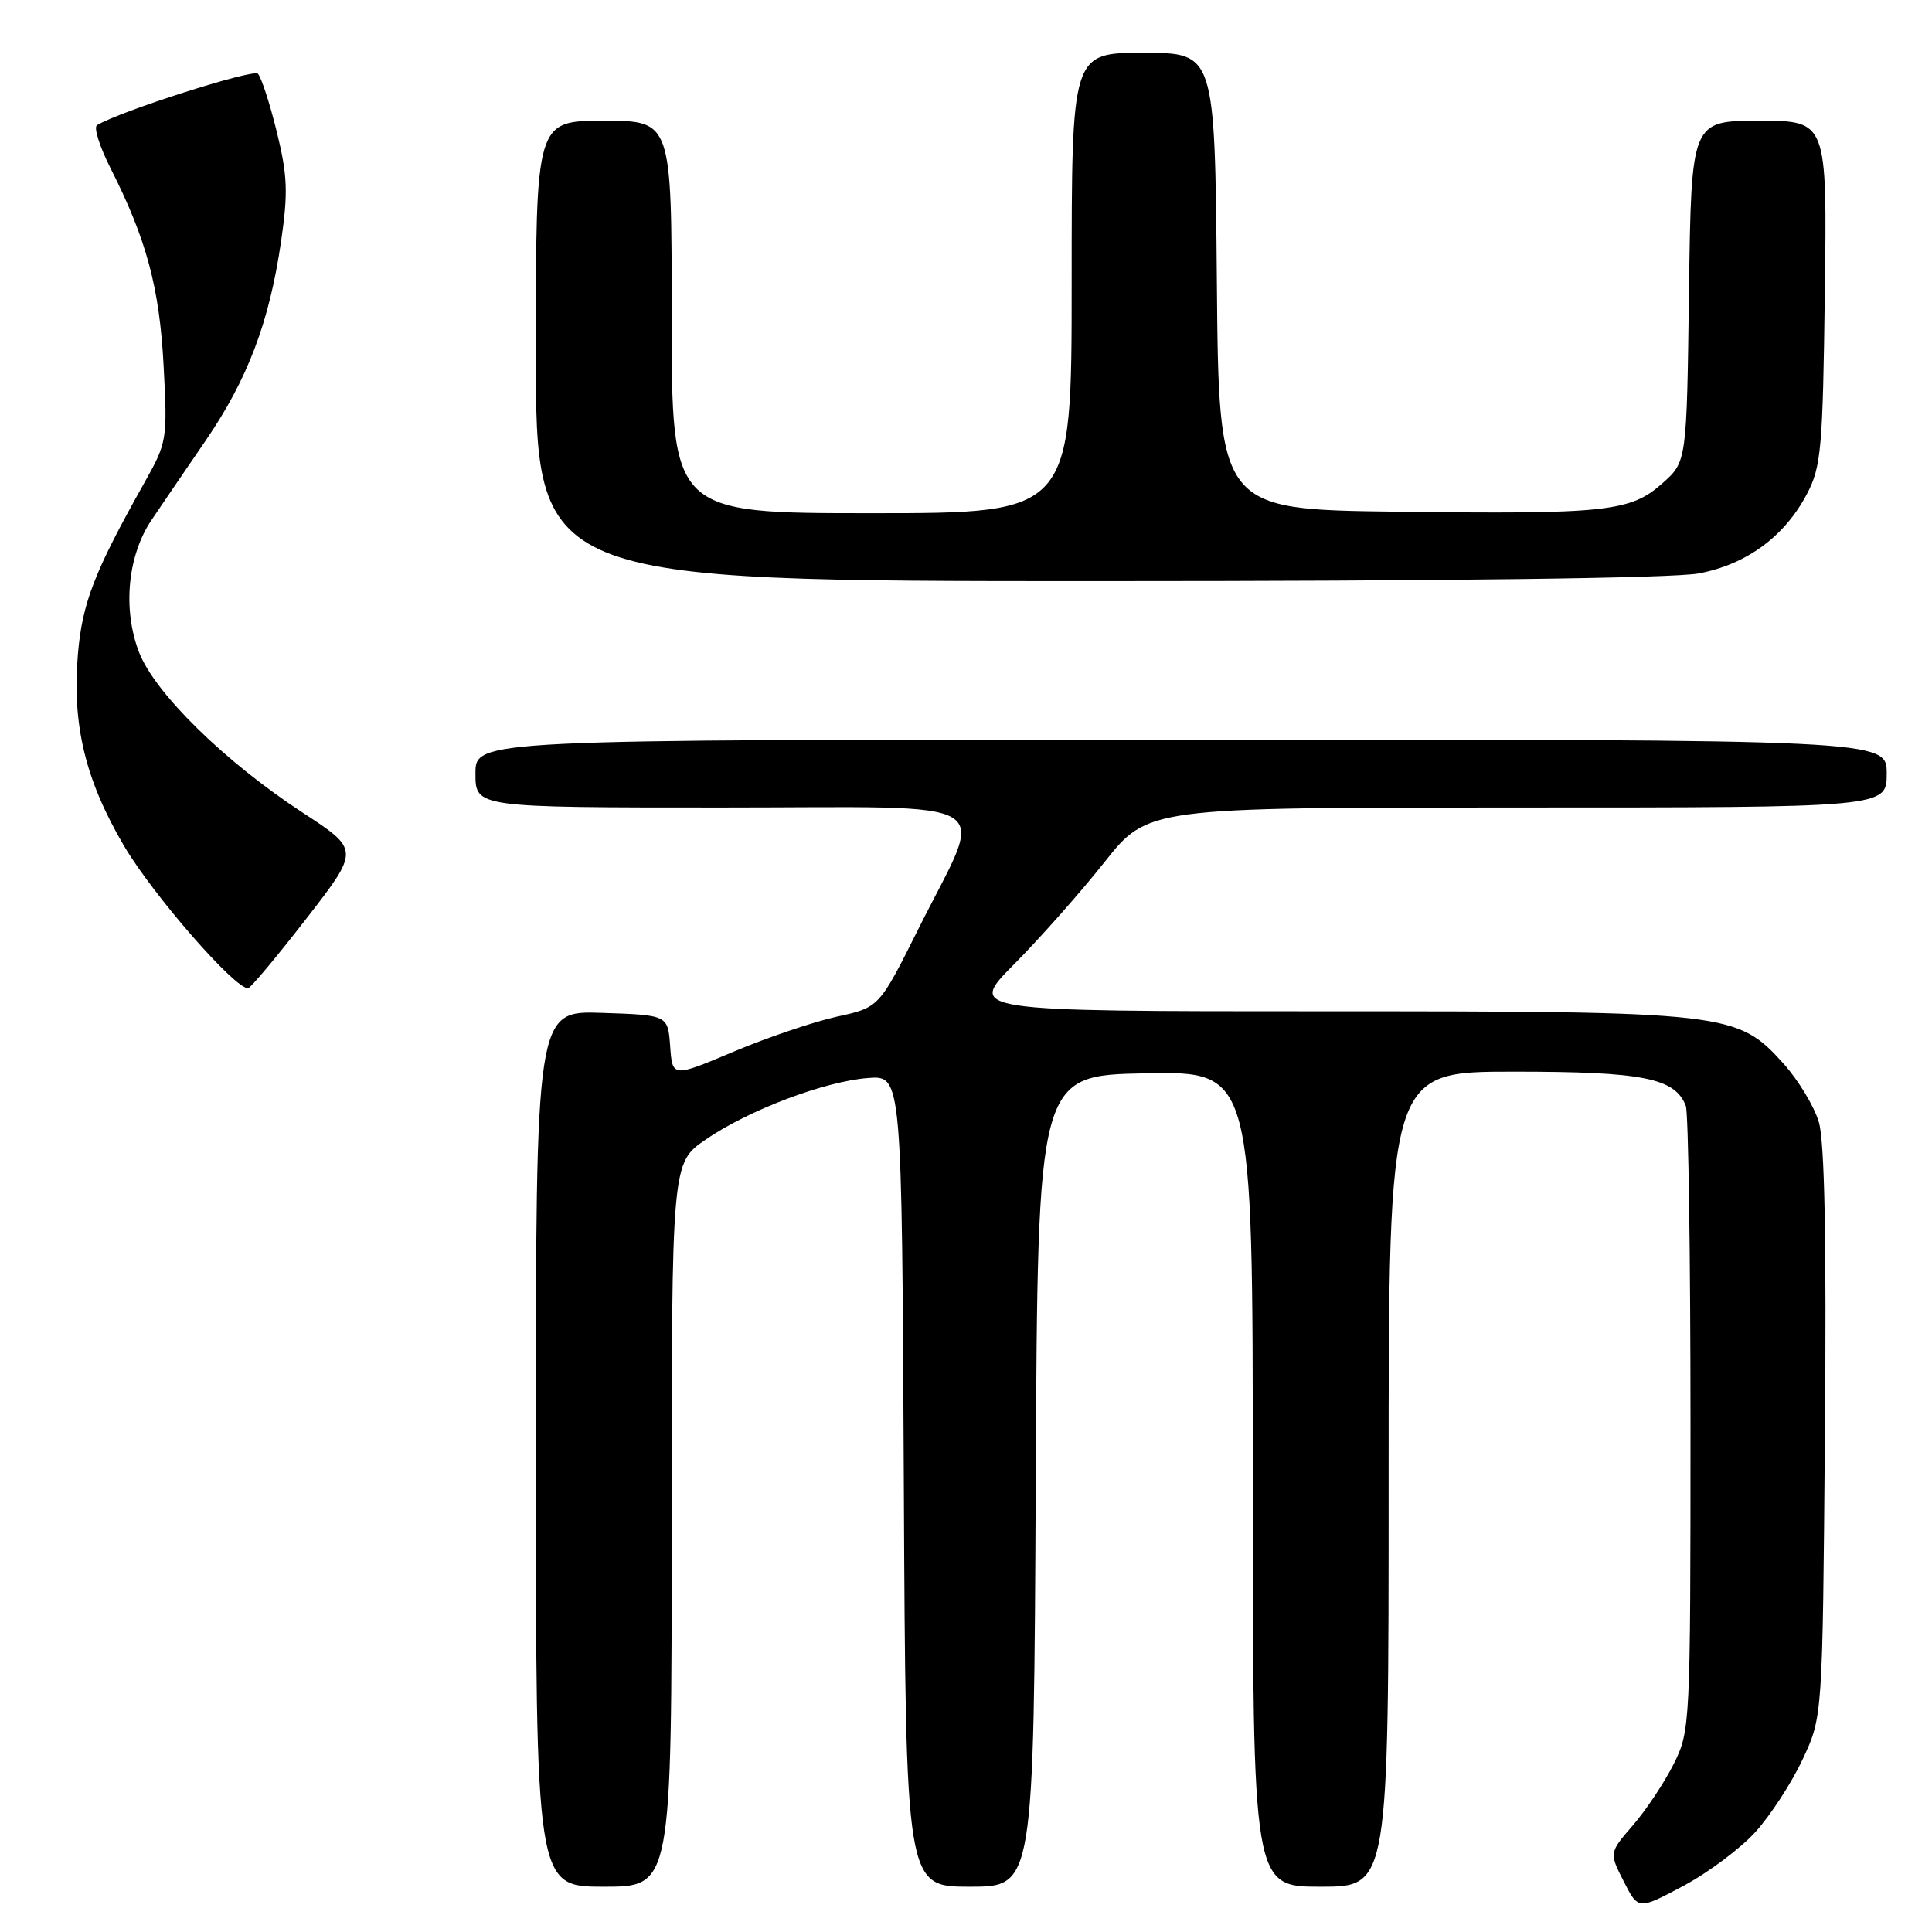 <?xml version="1.0" encoding="UTF-8" standalone="no"?>
<!DOCTYPE svg PUBLIC "-//W3C//DTD SVG 1.1//EN" "http://www.w3.org/Graphics/SVG/1.1/DTD/svg11.dtd" >
<svg xmlns="http://www.w3.org/2000/svg" xmlns:xlink="http://www.w3.org/1999/xlink" version="1.1" viewBox="0 0 256 256">
 <g >
 <path fill="currentColor"
d=" M 232.63 242.72 C 234.61 240.53 237.42 236.21 238.86 233.12 C 241.50 227.50 241.50 227.50 241.81 190.00 C 242.03 164.32 241.77 151.30 241.01 148.69 C 240.39 146.59 238.28 143.11 236.33 140.94 C 230.17 134.12 229.10 134.00 175.41 134.00 C 128.19 134.00 128.19 134.00 134.39 127.75 C 137.80 124.31 143.18 118.24 146.34 114.25 C 152.09 107.00 152.09 107.00 201.04 107.00 C 250.00 107.00 250.00 107.00 250.00 102.50 C 250.00 98.00 250.00 98.00 156.50 98.00 C 63.00 98.00 63.00 98.00 63.00 102.50 C 63.00 107.00 63.00 107.00 95.61 107.00 C 133.46 107.00 130.61 105.25 121.74 122.99 C 116.50 133.49 116.50 133.49 110.90 134.71 C 107.83 135.39 101.66 137.47 97.21 139.35 C 89.10 142.77 89.10 142.77 88.80 138.64 C 88.50 134.50 88.50 134.50 79.75 134.21 C 71.00 133.92 71.00 133.92 71.00 191.96 C 71.00 250.00 71.00 250.00 80.00 250.00 C 89.00 250.00 89.00 250.00 89.00 202.05 C 89.00 154.10 89.00 154.10 93.49 151.01 C 99.17 147.10 109.23 143.29 115.03 142.84 C 119.50 142.50 119.50 142.50 119.76 196.25 C 120.02 250.00 120.02 250.00 128.50 250.00 C 136.98 250.00 136.98 250.00 137.24 196.25 C 137.50 142.50 137.50 142.50 151.75 142.22 C 166.00 141.95 166.00 141.95 166.00 195.97 C 166.00 250.00 166.00 250.00 175.00 250.00 C 184.00 250.00 184.00 250.00 184.00 196.00 C 184.00 142.00 184.00 142.00 200.55 142.00 C 217.74 142.00 221.96 142.84 223.38 146.54 C 223.72 147.44 224.00 166.41 224.00 188.72 C 224.00 228.63 223.96 229.35 221.78 233.73 C 220.55 236.18 218.13 239.83 216.39 241.84 C 213.22 245.50 213.22 245.50 215.15 249.29 C 217.08 253.08 217.08 253.08 223.06 249.89 C 226.35 248.14 230.66 244.91 232.63 242.72 Z  M 40.58 121.74 C 47.66 112.61 47.66 112.61 40.12 107.69 C 29.80 100.95 20.47 91.80 18.41 86.39 C 16.23 80.69 16.91 73.61 20.08 68.90 C 21.41 66.92 24.64 62.19 27.25 58.38 C 32.81 50.26 35.69 42.68 37.24 32.01 C 38.19 25.48 38.10 23.26 36.67 17.44 C 35.74 13.66 34.61 10.21 34.17 9.77 C 33.51 9.11 15.78 14.78 12.85 16.59 C 12.39 16.87 13.20 19.43 14.64 22.28 C 19.41 31.70 21.14 38.12 21.68 48.50 C 22.20 58.27 22.14 58.62 19.11 64.00 C 12.50 75.76 10.89 79.90 10.32 86.71 C 9.54 96.05 11.30 103.35 16.43 112.08 C 20.27 118.60 31.18 131.11 32.88 130.94 C 33.22 130.90 36.69 126.76 40.58 121.74 Z  M 225.10 75.98 C 231.45 74.78 236.47 71.08 239.43 65.45 C 241.32 61.85 241.53 59.48 241.80 38.75 C 242.10 16.00 242.10 16.00 233.11 16.00 C 224.11 16.00 224.11 16.00 223.80 38.58 C 223.50 61.17 223.50 61.17 220.31 64.01 C 216.06 67.81 212.91 68.15 185.00 67.80 C 161.50 67.50 161.50 67.50 161.24 37.25 C 160.97 7.00 160.97 7.00 151.49 7.00 C 142.00 7.00 142.00 7.00 142.00 37.50 C 142.00 68.00 142.00 68.00 115.50 68.00 C 89.00 68.00 89.00 68.00 89.00 42.00 C 89.00 16.00 89.00 16.00 80.00 16.00 C 71.00 16.00 71.00 16.00 71.00 46.50 C 71.00 77.00 71.00 77.00 145.36 77.00 C 191.72 77.00 221.75 76.62 225.10 75.98 Z "/>
</g>
</svg>
